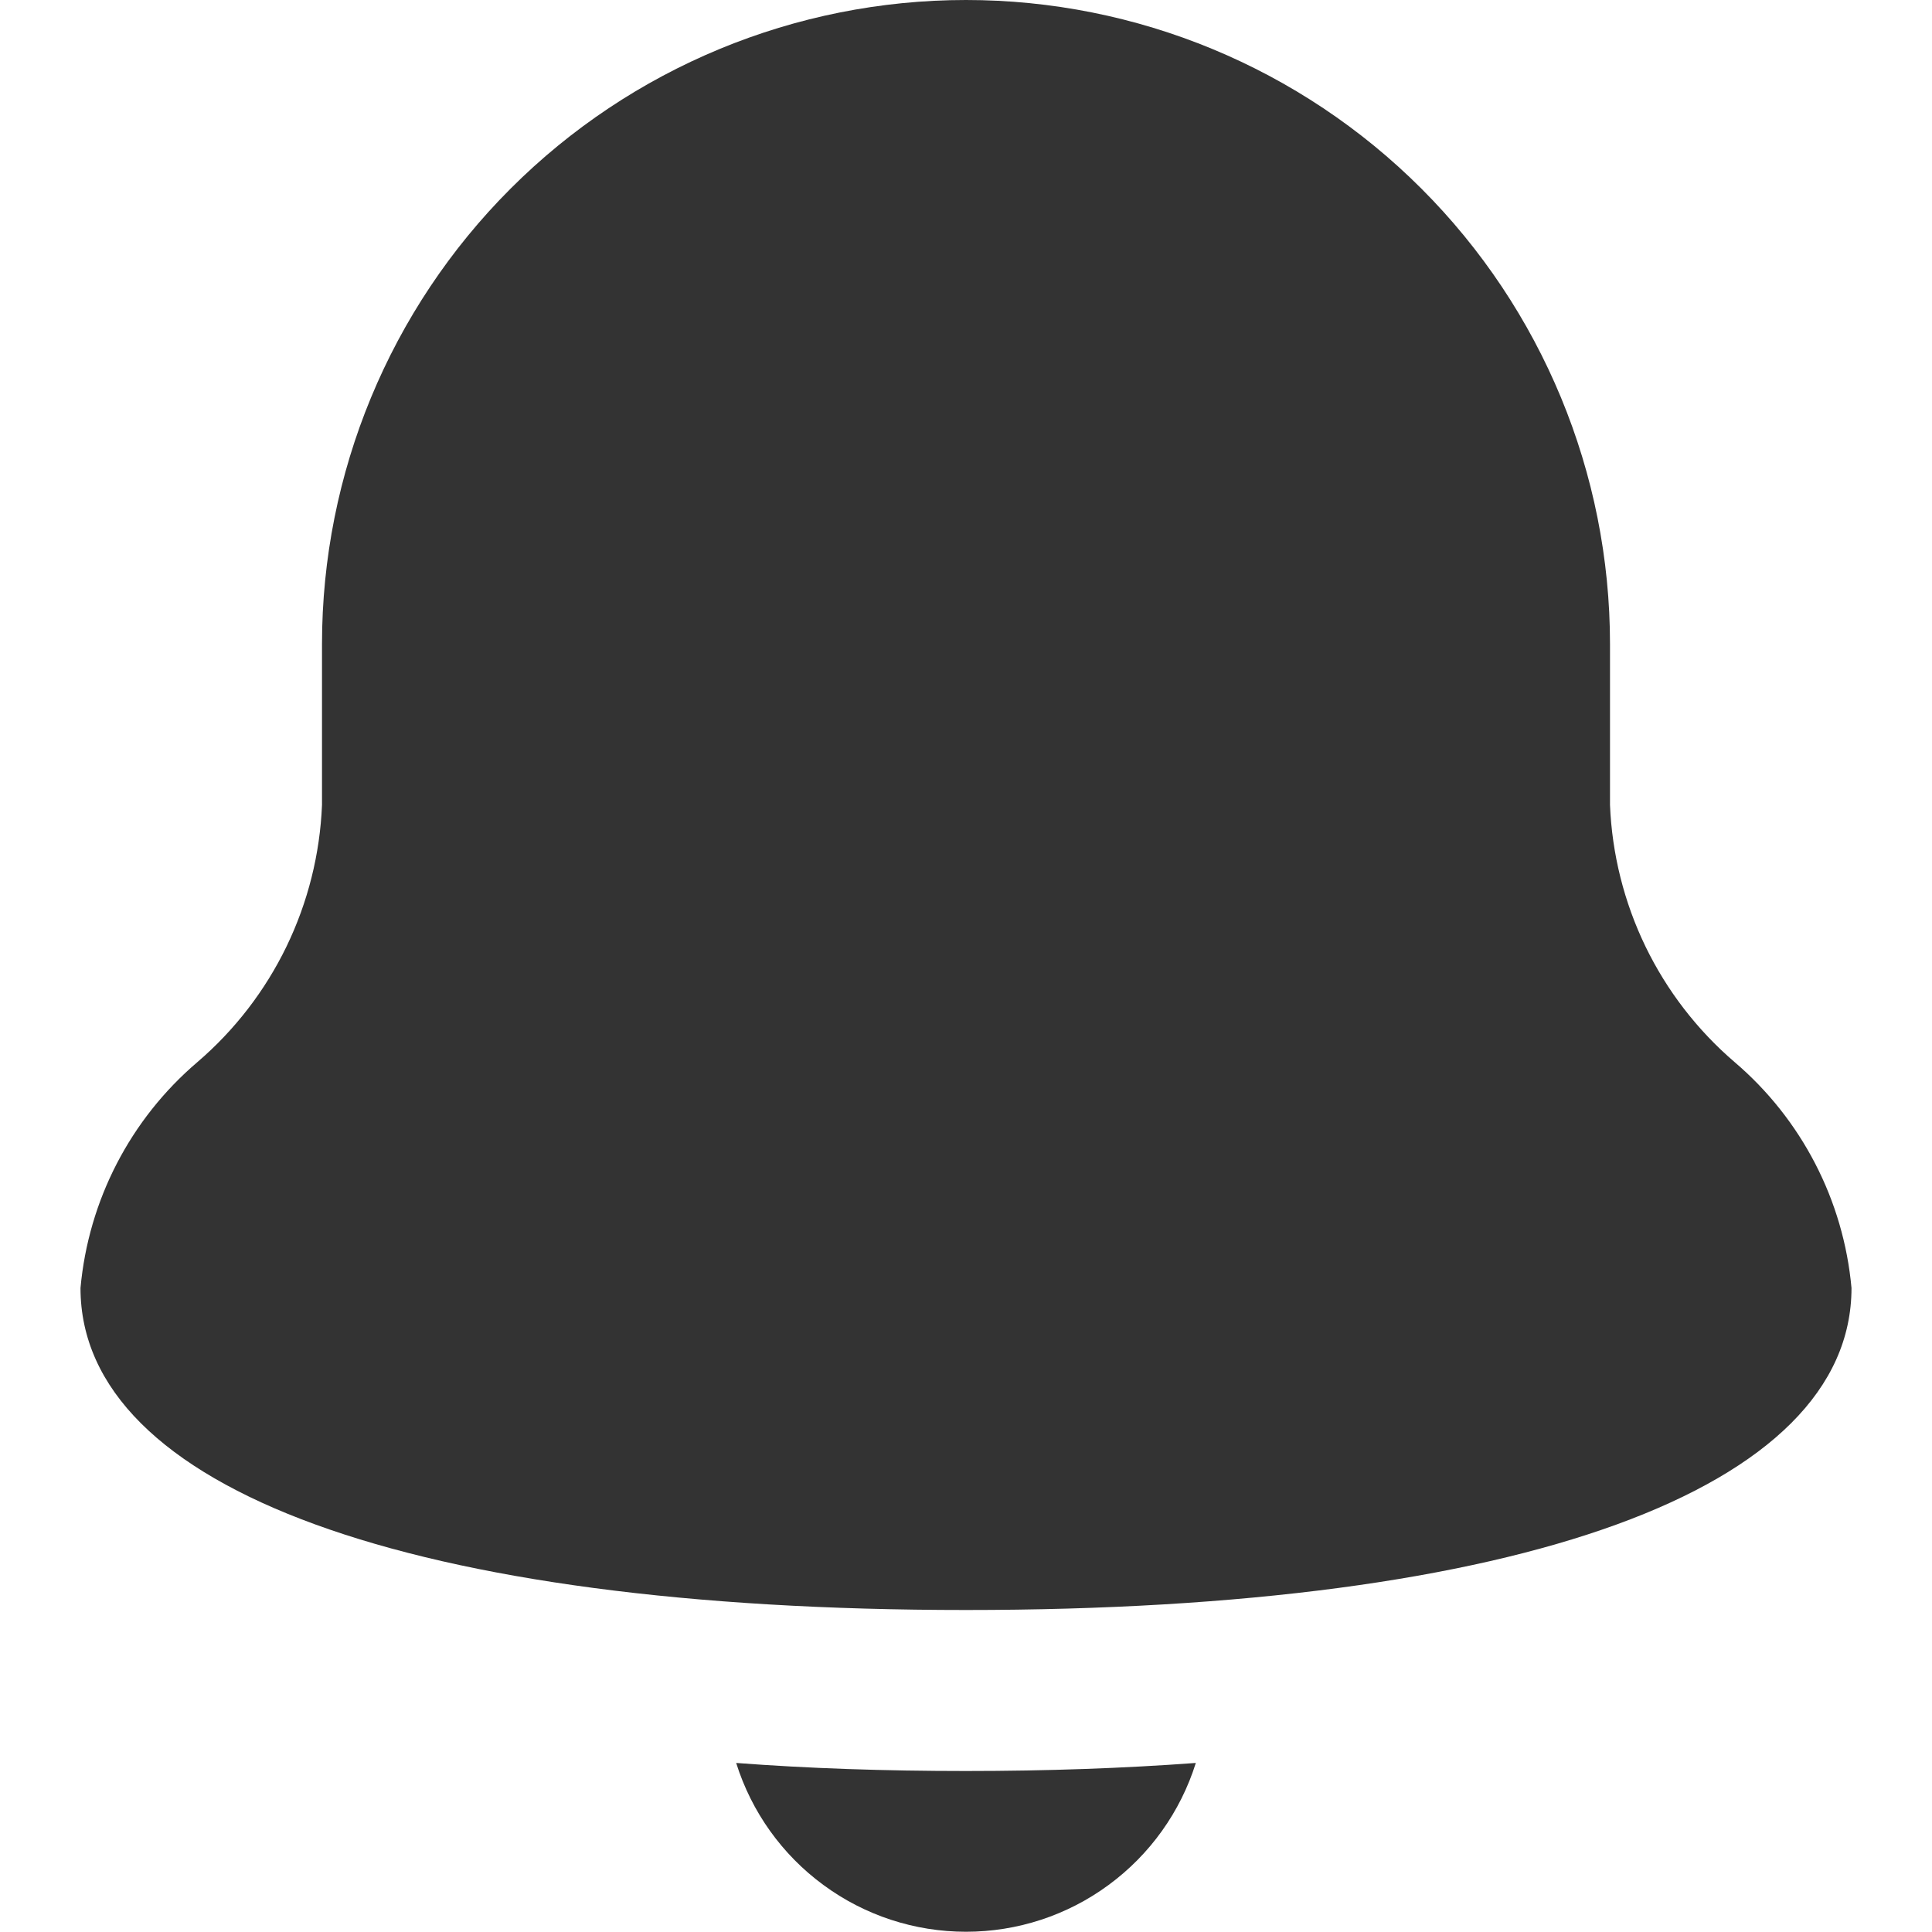 <svg width="24" height="24" viewBox="0 0 24 24" fill="none" xmlns="http://www.w3.org/2000/svg">
<g clip-path="url(#clip0)">
<path d="M20 10V8C20 5.878 19.157 3.843 17.657 2.343C16.157 0.843 14.122 0 12 0C9.878 0 7.843 0.843 6.343 2.343C4.843 3.843 4 5.878 4 8V10C3.975 10.61 3.825 11.208 3.559 11.758C3.293 12.307 2.916 12.796 2.453 13.193C1.62 13.903 1.099 14.91 1 16C1 18.5 5.112 20 12 20C18.888 20 23 18.5 23 16C22.901 14.91 22.38 13.903 21.547 13.193C21.084 12.796 20.707 12.307 20.441 11.758C20.175 11.208 20.025 10.61 20 10Z" fill="#333333"/>
<path d="M9.145 21.9C9.336 22.508 9.715 23.039 10.229 23.416C10.742 23.794 11.363 23.997 12 23.997C12.637 23.997 13.258 23.794 13.771 23.416C14.285 23.039 14.664 22.508 14.855 21.9C13.961 21.966 13.011 22 12 22C10.989 22 10.039 21.968 9.145 21.9Z" fill="#333333"/>
</g>
<defs>
<clipPath id="clip0">
<rect width="24" height="24" fill="white"/>
</clipPath>
</defs>
</svg>

